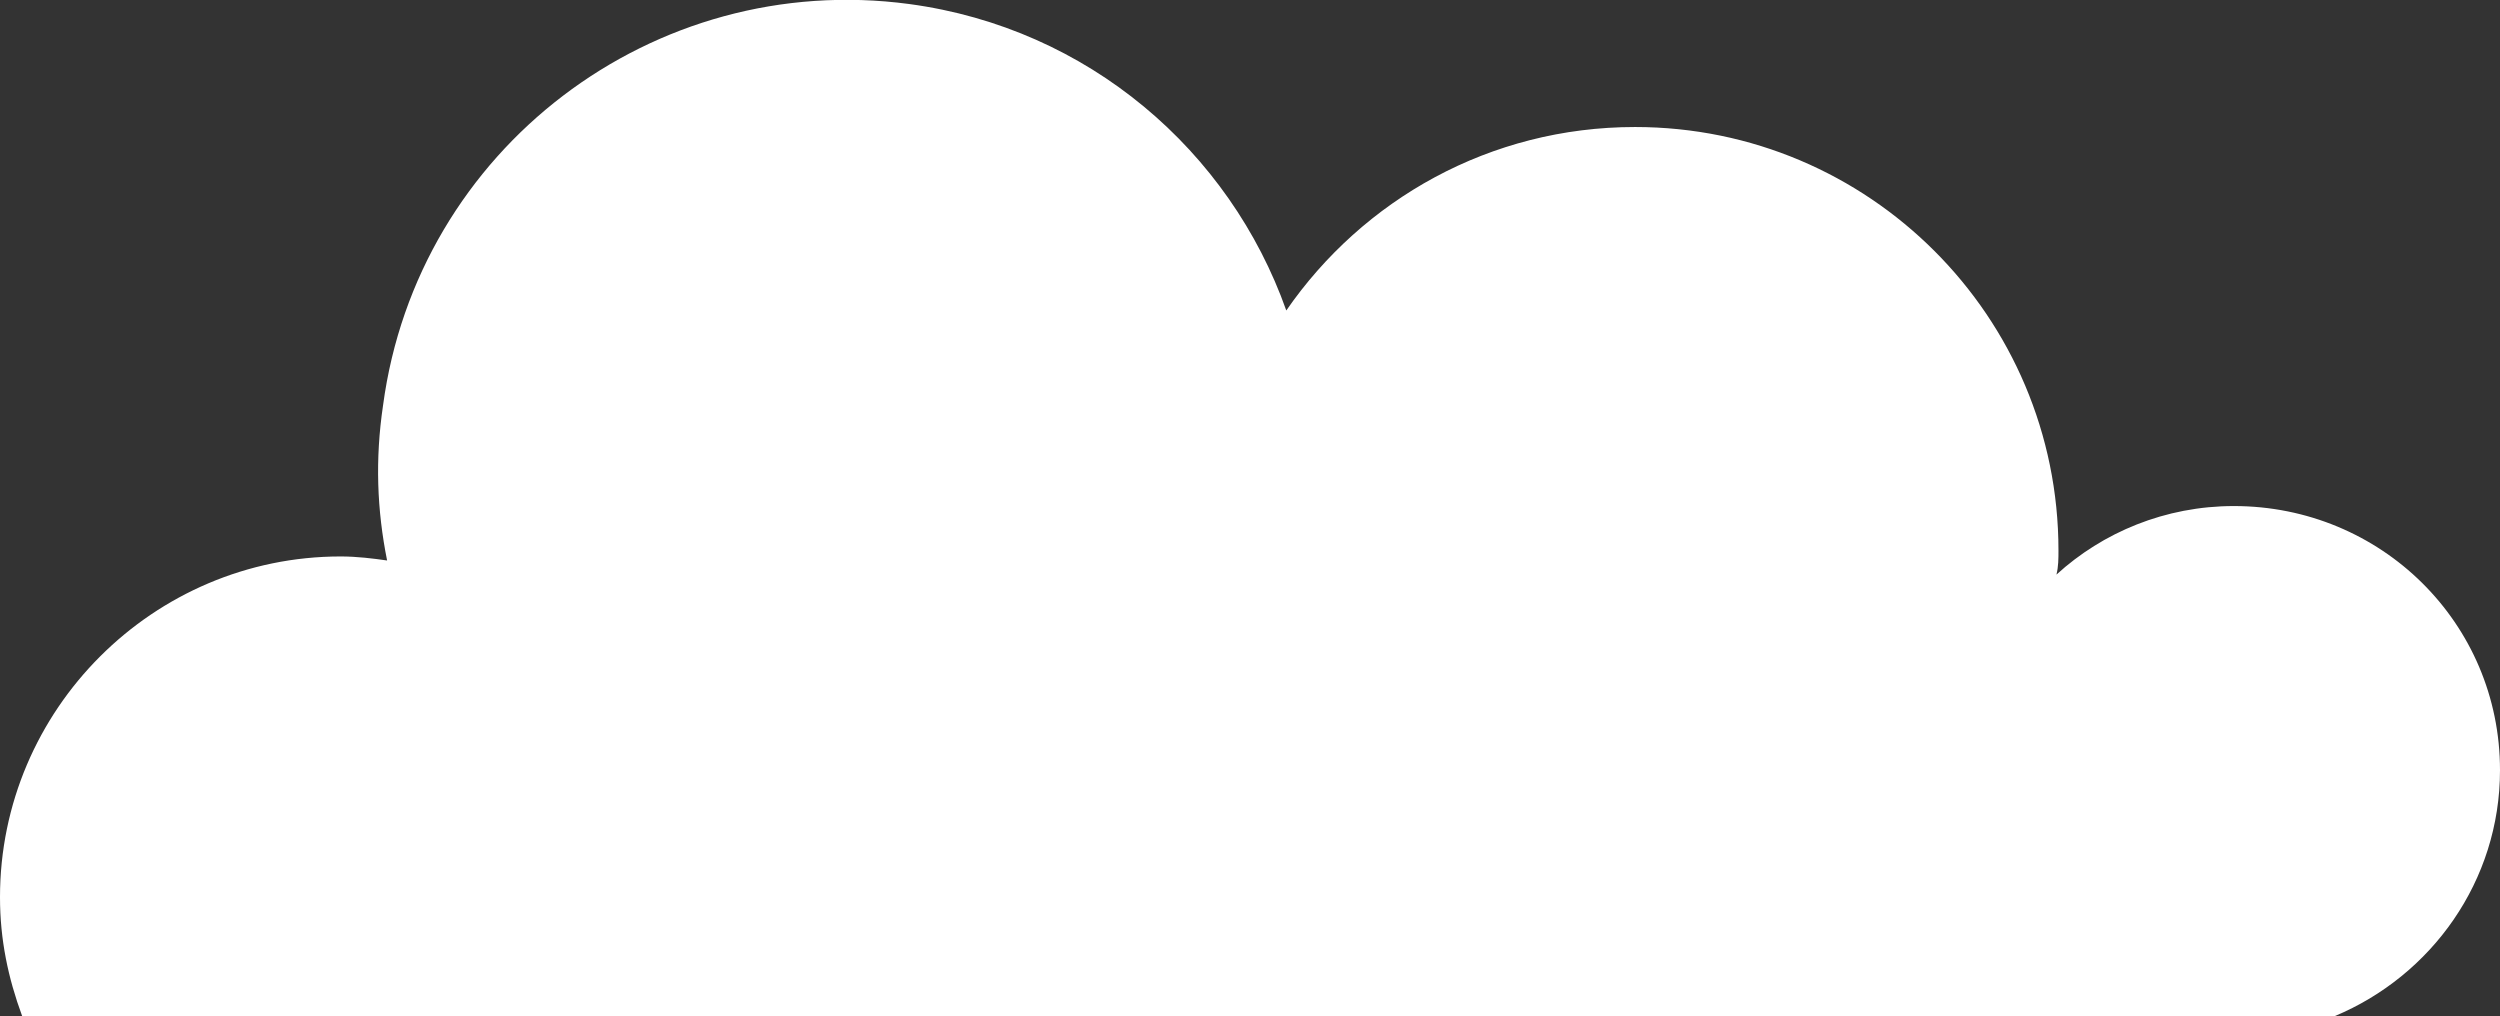 <svg xmlns="http://www.w3.org/2000/svg" viewBox="0 0 124 50.4">
  <rect x="0" y="0" width="124" height="50.4" fill="#333333" stroke="none"/>
  <path fill="#fff" d="M124 38.2c0 5.5-3.4 10.2-8.2 12.2H1.1C.4 48.5 0 46.6 0 44.5c0-9.3 7.6-16.9 16.9-16.9.8 0 1.6.1 2.3.2-.5-2.5-.6-5-.2-7.7C20.7 7.4 32.4-1.5 45.1.2 54 1.4 61 7.5 63.8 15.4c3.8-5.5 10.1-9.1 17.3-9.1 11.6 0 21 9.4 21 21 0 .4 0 .8-.1 1.2 2.3-2.1 5.4-3.4 8.8-3.4 7.3 0 13.2 5.8 13.2 13.1z"/>
</svg>
